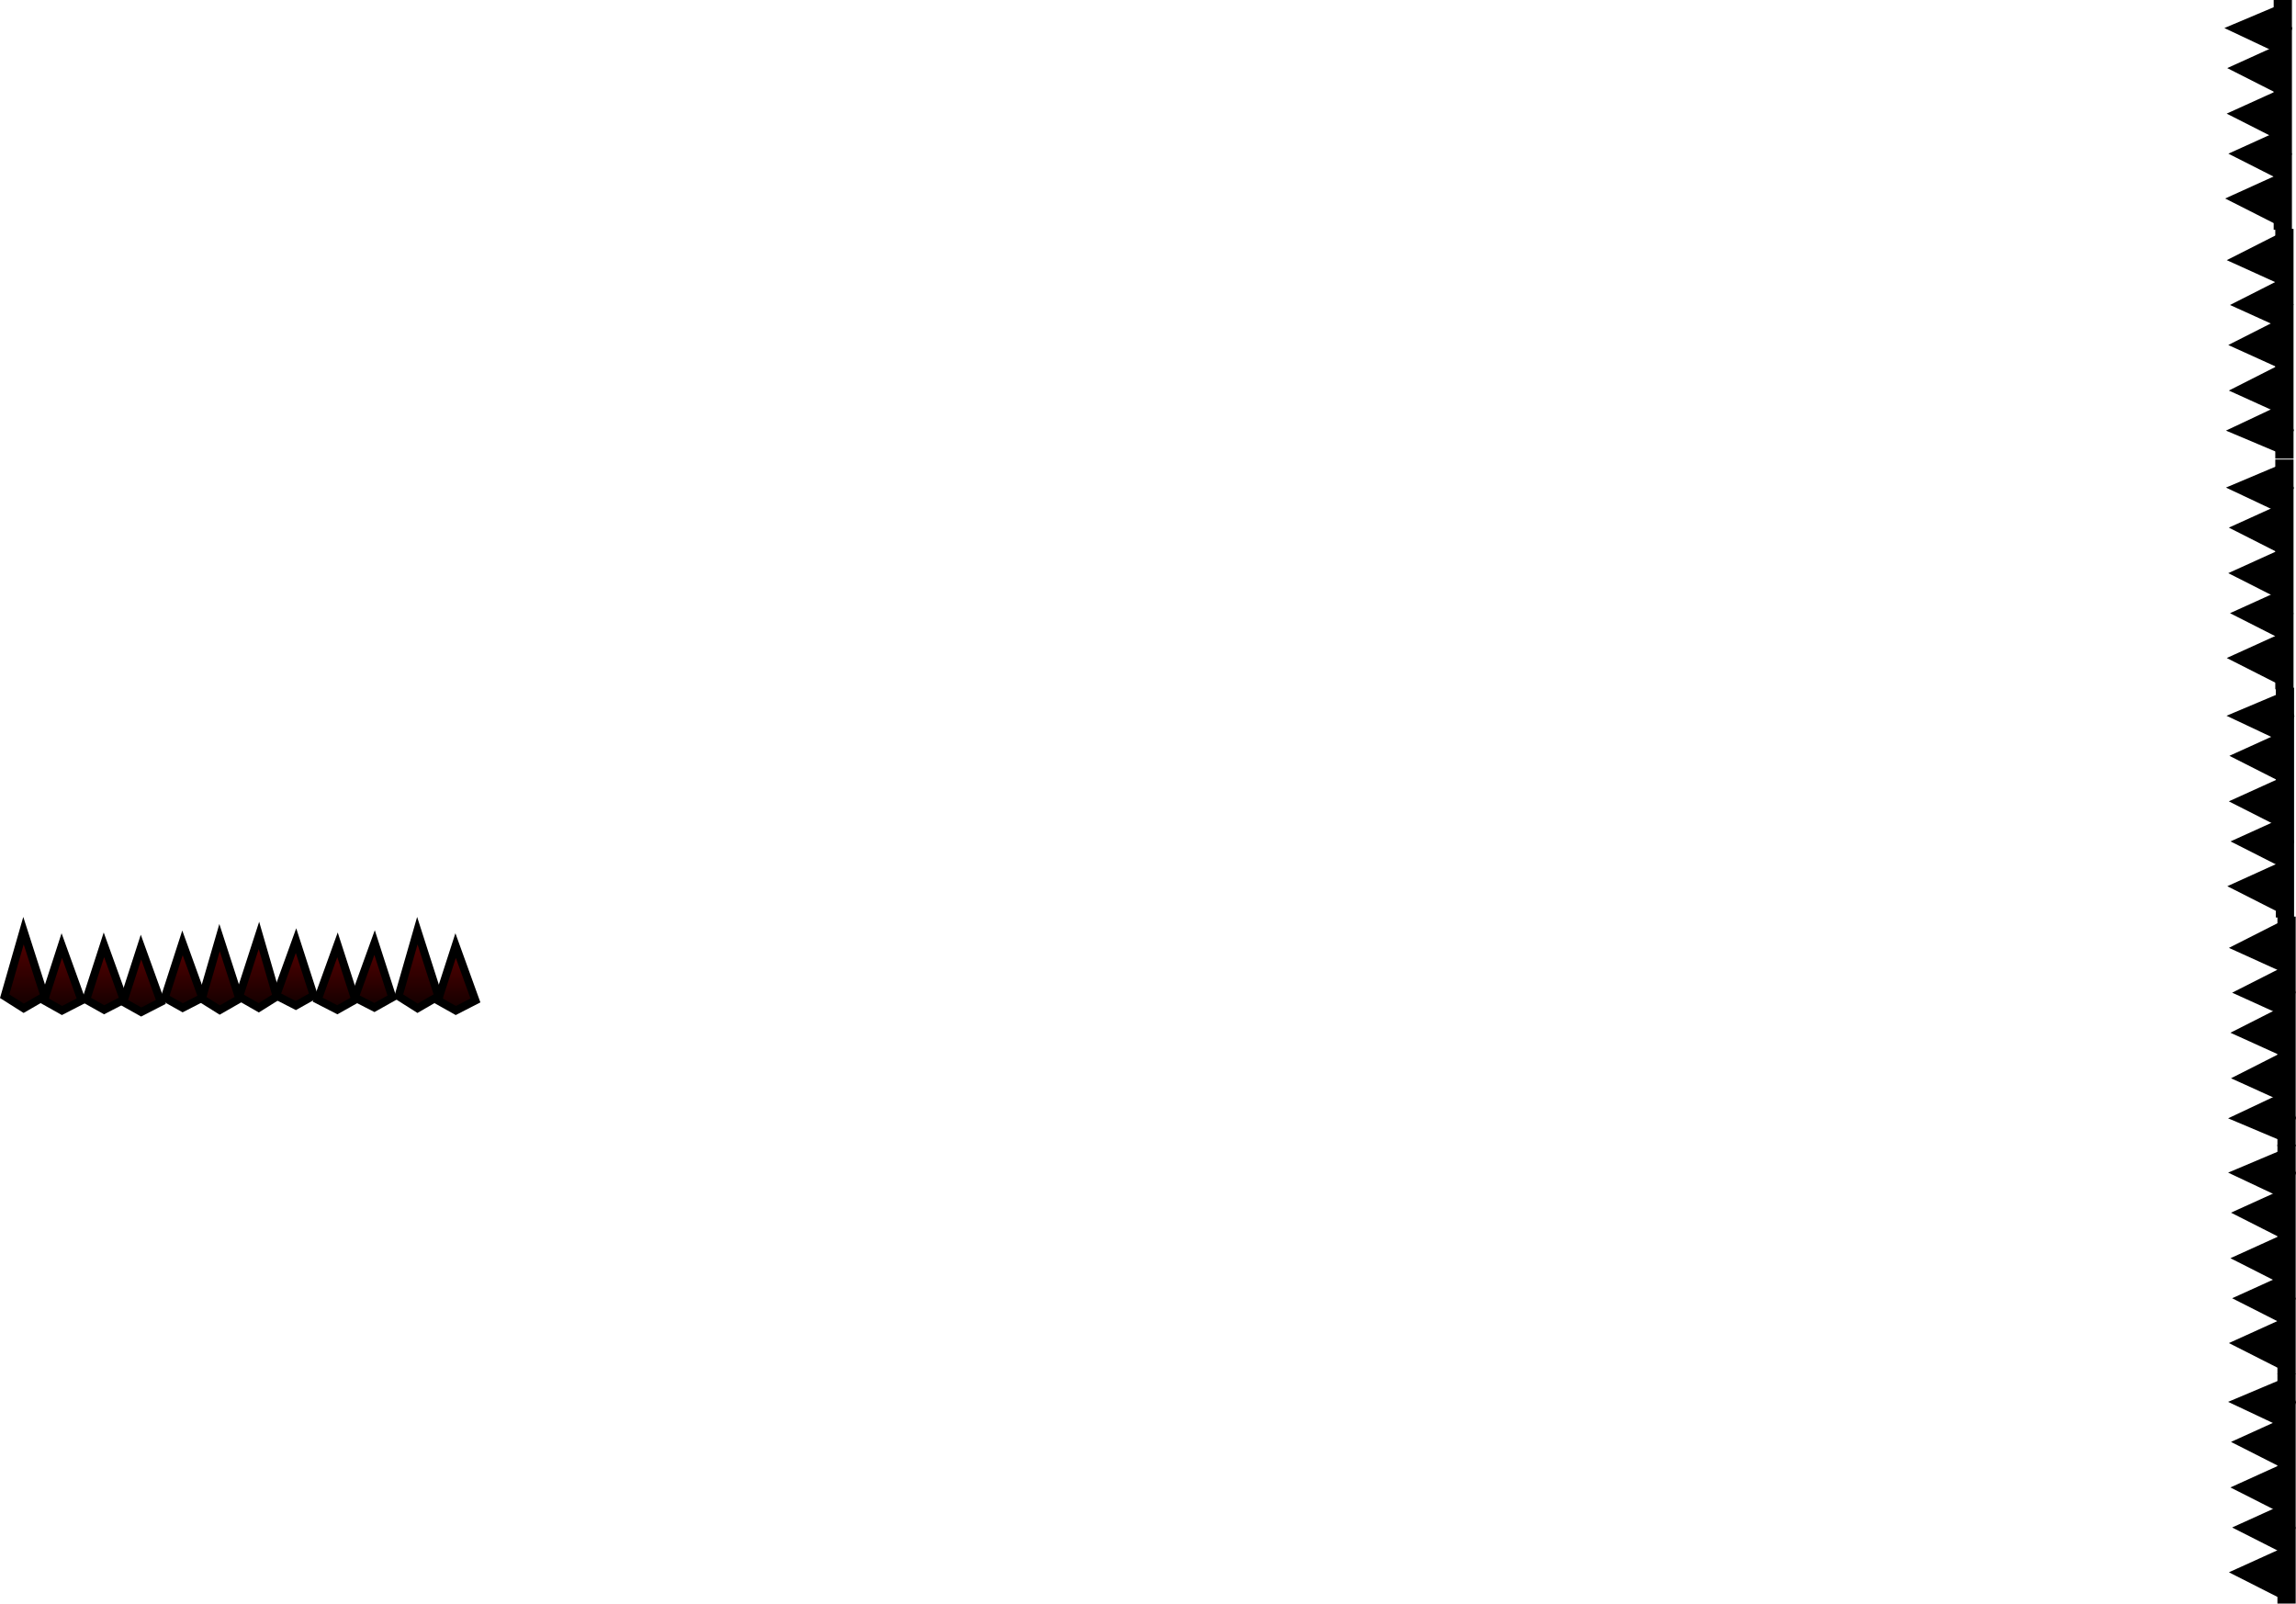 <svg version="1.1" xmlns="http://www.w3.org/2000/svg" xmlns:xlink="http://www.w3.org/1999/xlink" width="287.201" height="200.529" viewBox="0,0,287.201,200.529"><defs><linearGradient x1="173.063" y1="173.181" x2="173.063" y2="180.835" gradientUnits="userSpaceOnUse" id="color-1"><stop offset="0" stop-color="#5c0000"/><stop offset="1" stop-color="#150000"/></linearGradient><linearGradient x1="168.425" y1="173.461" x2="168.425" y2="181.115" gradientUnits="userSpaceOnUse" id="color-2"><stop offset="0" stop-color="#5c0000"/><stop offset="1" stop-color="#150000"/></linearGradient><linearGradient x1="163.236" y1="172.936" x2="163.236" y2="180.59" gradientUnits="userSpaceOnUse" id="color-3"><stop offset="0" stop-color="#5c0000"/><stop offset="1" stop-color="#150000"/></linearGradient><linearGradient x1="158.599" y1="172.282" x2="158.599" y2="180.816" gradientUnits="userSpaceOnUse" id="color-4"><stop offset="0" stop-color="#5c0000"/><stop offset="1" stop-color="#150000"/></linearGradient><linearGradient x1="134.197" y1="173.554" x2="134.197" y2="181.208" gradientUnits="userSpaceOnUse" id="color-5"><stop offset="0" stop-color="#5c0000"/><stop offset="1" stop-color="#150000"/></linearGradient><linearGradient x1="139.469" y1="173.461" x2="139.469" y2="181.115" gradientUnits="userSpaceOnUse" id="color-6"><stop offset="0" stop-color="#5c0000"/><stop offset="1" stop-color="#150000"/></linearGradient><linearGradient x1="144.107" y1="173.741" x2="144.107" y2="181.395" gradientUnits="userSpaceOnUse" id="color-7"><stop offset="0" stop-color="#5c0000"/><stop offset="1" stop-color="#150000"/></linearGradient><linearGradient x1="149.296" y1="173.216" x2="149.296" y2="180.87" gradientUnits="userSpaceOnUse" id="color-8"><stop offset="0" stop-color="#5c0000"/><stop offset="1" stop-color="#150000"/></linearGradient><linearGradient x1="153.934" y1="172.562" x2="153.934" y2="181.096" gradientUnits="userSpaceOnUse" id="color-9"><stop offset="0" stop-color="#5c0000"/><stop offset="1" stop-color="#150000"/></linearGradient><linearGradient x1="129.415" y1="171.691" x2="129.415" y2="180.837" gradientUnits="userSpaceOnUse" id="color-10"><stop offset="0" stop-color="#5c0000"/><stop offset="1" stop-color="#150000"/></linearGradient><linearGradient x1="183.462" y1="173.554" x2="183.462" y2="181.208" gradientUnits="userSpaceOnUse" id="color-11"><stop offset="0" stop-color="#5c0000"/><stop offset="1" stop-color="#150000"/></linearGradient><linearGradient x1="178.68" y1="171.691" x2="178.68" y2="180.837" gradientUnits="userSpaceOnUse" id="color-12"><stop offset="0" stop-color="#5c0000"/><stop offset="1" stop-color="#150000"/></linearGradient></defs><g transform="translate(-126.338,-55.311)"><g data-paper-data="{&quot;isPaintingLayer&quot;:true}" fill-rule="nonzero" stroke="#000000" stroke-width="1" stroke-linecap="butt" stroke-linejoin="miter" stroke-miterlimit="10" stroke-dasharray="" stroke-dashoffset="0" style="mix-blend-mode: normal"><path d="M406.006,116.307l5.68,-2.395l1.043,2.423l-1.043,2.65z" data-paper-data="{&quot;index&quot;:null}" fill="#000000"/><path d="M406.295,121.315l5.282,-2.395l0.97,2.423l-0.97,2.65z" data-paper-data="{&quot;index&quot;:null}" fill="#000000"/><path d="M406.223,127.008l5.282,-2.395l0.97,2.423l-0.97,2.65z" data-paper-data="{&quot;index&quot;:null}" fill="#000000"/><path d="M406.439,132.016l5.282,-2.395l0.97,2.423l-0.97,2.65z" data-paper-data="{&quot;index&quot;:null}" fill="#000000"/><path d="M406.034,137.62l5.282,-2.395l0.97,2.423l-0.97,2.65z" data-paper-data="{&quot;index&quot;:null}" fill="#000000"/><path d="M412.73,113.275v27.732h-1.282v-27.732z" fill="#000000"/><path d="M411.686,106.455l1.043,2.65l-1.043,2.423l-5.68,-2.395z" data-paper-data="{&quot;index&quot;:null}" fill="#000000"/><path d="M411.577,101.447l0.97,2.65l-0.97,2.423l-5.282,-2.395z" data-paper-data="{&quot;index&quot;:null}" fill="#000000"/><path d="M411.506,95.753l0.97,2.65l-0.97,2.423l-5.282,-2.395z" data-paper-data="{&quot;index&quot;:null}" fill="#000000"/><path d="M411.721,90.746l0.97,2.65l-0.97,2.423l-5.282,-2.395z" data-paper-data="{&quot;index&quot;:null}" fill="#000000"/><path d="M411.317,85.141l0.97,2.65l-0.97,2.423l-5.282,-2.395z" data-paper-data="{&quot;index&quot;:null}" fill="#000000"/><path d="M411.448,112.164v-27.732h1.282v27.732z" data-paper-data="{&quot;index&quot;:null}" fill="#000000"/><path d="M405.806,58.843l5.68,-2.395l1.043,2.423l-1.043,2.65z" data-paper-data="{&quot;index&quot;:null}" fill="#000000"/><path d="M406.094,63.851l5.282,-2.395l0.97,2.423l-0.97,2.65z" data-paper-data="{&quot;index&quot;:null}" fill="#000000"/><path d="M406.023,69.545l5.282,-2.395l0.97,2.423l-0.97,2.65z" data-paper-data="{&quot;index&quot;:null}" fill="#000000"/><path d="M406.238,74.553l5.282,-2.395l0.97,2.423l-0.97,2.65z" data-paper-data="{&quot;index&quot;:null}" fill="#000000"/><path d="M405.834,80.157l5.282,-2.395l0.97,2.423l-0.97,2.65z" data-paper-data="{&quot;index&quot;:null}" fill="#000000"/><path d="M412.529,55.811v27.732h-1.282v-27.732z" fill="#000000"/><path d="M406.275,201.973l5.68,-2.395l1.043,2.423l-1.043,2.65z" data-paper-data="{&quot;index&quot;:null}" fill="#000000"/><path d="M406.564,206.981l5.282,-2.395l0.97,2.423l-0.97,2.65z" data-paper-data="{&quot;index&quot;:null}" fill="#000000"/><path d="M406.492,212.675l5.282,-2.395l0.97,2.423l-0.97,2.65z" data-paper-data="{&quot;index&quot;:null}" fill="#000000"/><path d="M406.708,217.683l5.282,-2.395l0.97,2.423l-0.97,2.65z" data-paper-data="{&quot;index&quot;:null}" fill="#000000"/><path d="M406.304,223.287l5.282,-2.395l0.97,2.423l-0.97,2.65z" data-paper-data="{&quot;index&quot;:null}" fill="#000000"/><path d="M412.999,198.941v27.732h-1.282v-27.732z" fill="#000000"/><path d="M411.955,192.455l1.043,2.65l-1.043,2.423l-5.68,-2.395z" data-paper-data="{&quot;index&quot;:null}" fill="#000000"/><path d="M411.847,187.447l0.97,2.65l-0.97,2.423l-5.282,-2.395z" data-paper-data="{&quot;index&quot;:null}" fill="#000000"/><path d="M411.775,181.753l0.97,2.65l-0.97,2.423l-5.282,-2.395z" data-paper-data="{&quot;index&quot;:null}" fill="#000000"/><path d="M411.99,176.745l0.97,2.65l-0.97,2.423l-5.282,-2.395z" data-paper-data="{&quot;index&quot;:null}" fill="#000000"/><path d="M411.586,171.141l0.97,2.65l-0.97,2.423l-5.282,-2.395z" data-paper-data="{&quot;index&quot;:null}" fill="#000000"/><path d="M411.717,198.164v-27.732h1.282v27.732z" data-paper-data="{&quot;index&quot;:null}" fill="#000000"/><path d="M406.075,144.843l5.68,-2.395l1.043,2.423l-1.043,2.65z" data-paper-data="{&quot;index&quot;:null}" fill="#000000"/><path d="M406.364,149.851l5.282,-2.395l0.97,2.423l-0.97,2.65z" data-paper-data="{&quot;index&quot;:null}" fill="#000000"/><path d="M406.292,155.545l5.282,-2.395l0.97,2.423l-0.97,2.65z" data-paper-data="{&quot;index&quot;:null}" fill="#000000"/><path d="M406.507,160.553l5.282,-2.395l0.97,2.423l-0.97,2.65z" data-paper-data="{&quot;index&quot;:null}" fill="#000000"/><path d="M406.103,166.157l5.282,-2.395l0.97,2.423l-0.97,2.65z" data-paper-data="{&quot;index&quot;:null}" fill="#000000"/><path d="M412.798,141.811v27.732h-1.282v-27.732z" fill="#000000"/><path d="M406.275,230.64l5.68,-2.395l1.043,2.423l-1.043,2.65z" data-paper-data="{&quot;index&quot;:null}" fill="#000000"/><path d="M406.564,235.648l5.282,-2.395l0.97,2.423l-0.97,2.65z" data-paper-data="{&quot;index&quot;:null}" fill="#000000"/><path d="M406.492,241.341l5.282,-2.395l0.97,2.423l-0.97,2.65z" data-paper-data="{&quot;index&quot;:null}" fill="#000000"/><path d="M406.708,246.349l5.282,-2.395l0.97,2.423l-0.97,2.65z" data-paper-data="{&quot;index&quot;:null}" fill="#000000"/><path d="M406.304,251.953l5.282,-2.395l0.97,2.423l-0.97,2.65z" data-paper-data="{&quot;index&quot;:null}" fill="#000000"/><path d="M412.999,227.608v27.732h-1.282v-27.732z" fill="#000000"/><path d="M173.193,173.181l2.218,6.862l-2.244,1.26l-2.454,-1.26z" data-paper-data="{&quot;index&quot;:null}" fill="url(#color-1)"/><path d="M168.556,173.461l2.218,6.862l-2.244,1.26l-2.454,-1.26z" data-paper-data="{&quot;index&quot;:null}" fill="url(#color-2)"/><path d="M163.366,172.936l2.218,6.862l-2.244,1.26l-2.454,-1.26z" data-paper-data="{&quot;index&quot;:null}" fill="url(#color-3)"/><path d="M158.729,172.282l2.218,7.651l-2.244,1.405l-2.454,-1.405z" data-paper-data="{&quot;index&quot;:null}" fill="url(#color-4)"/><path d="M136.546,180.417l-2.454,1.26l-2.244,-1.26l2.218,-6.862z" data-paper-data="{&quot;index&quot;:null}" fill="url(#color-5)"/><path d="M141.818,180.323l-2.454,1.26l-2.244,-1.26l2.218,-6.862z" data-paper-data="{&quot;index&quot;:null}" fill="url(#color-6)"/><path d="M146.455,180.603l-2.454,1.26l-2.244,-1.26l2.218,-6.862z" data-paper-data="{&quot;index&quot;:null}" fill="url(#color-7)"/><path d="M151.645,180.078l-2.454,1.26l-2.244,-1.26l2.218,-6.862z" data-paper-data="{&quot;index&quot;:null}" fill="url(#color-8)"/><path d="M156.282,180.213l-2.454,1.405l-2.244,-1.405l2.218,-7.651z" data-paper-data="{&quot;index&quot;:null}" fill="url(#color-9)"/><path d="M131.908,179.891l-2.604,1.506l-2.381,-1.506l2.354,-8.2z" data-paper-data="{&quot;index&quot;:null}" fill="url(#color-10)"/><path d="M185.81,180.417l-2.454,1.26l-2.244,-1.26l2.218,-6.862z" data-paper-data="{&quot;index&quot;:null}" fill="url(#color-11)"/><path d="M181.173,179.891l-2.604,1.506l-2.381,-1.506l2.354,-8.2z" data-paper-data="{&quot;index&quot;:null}" fill="url(#color-12)"/></g></g></svg>